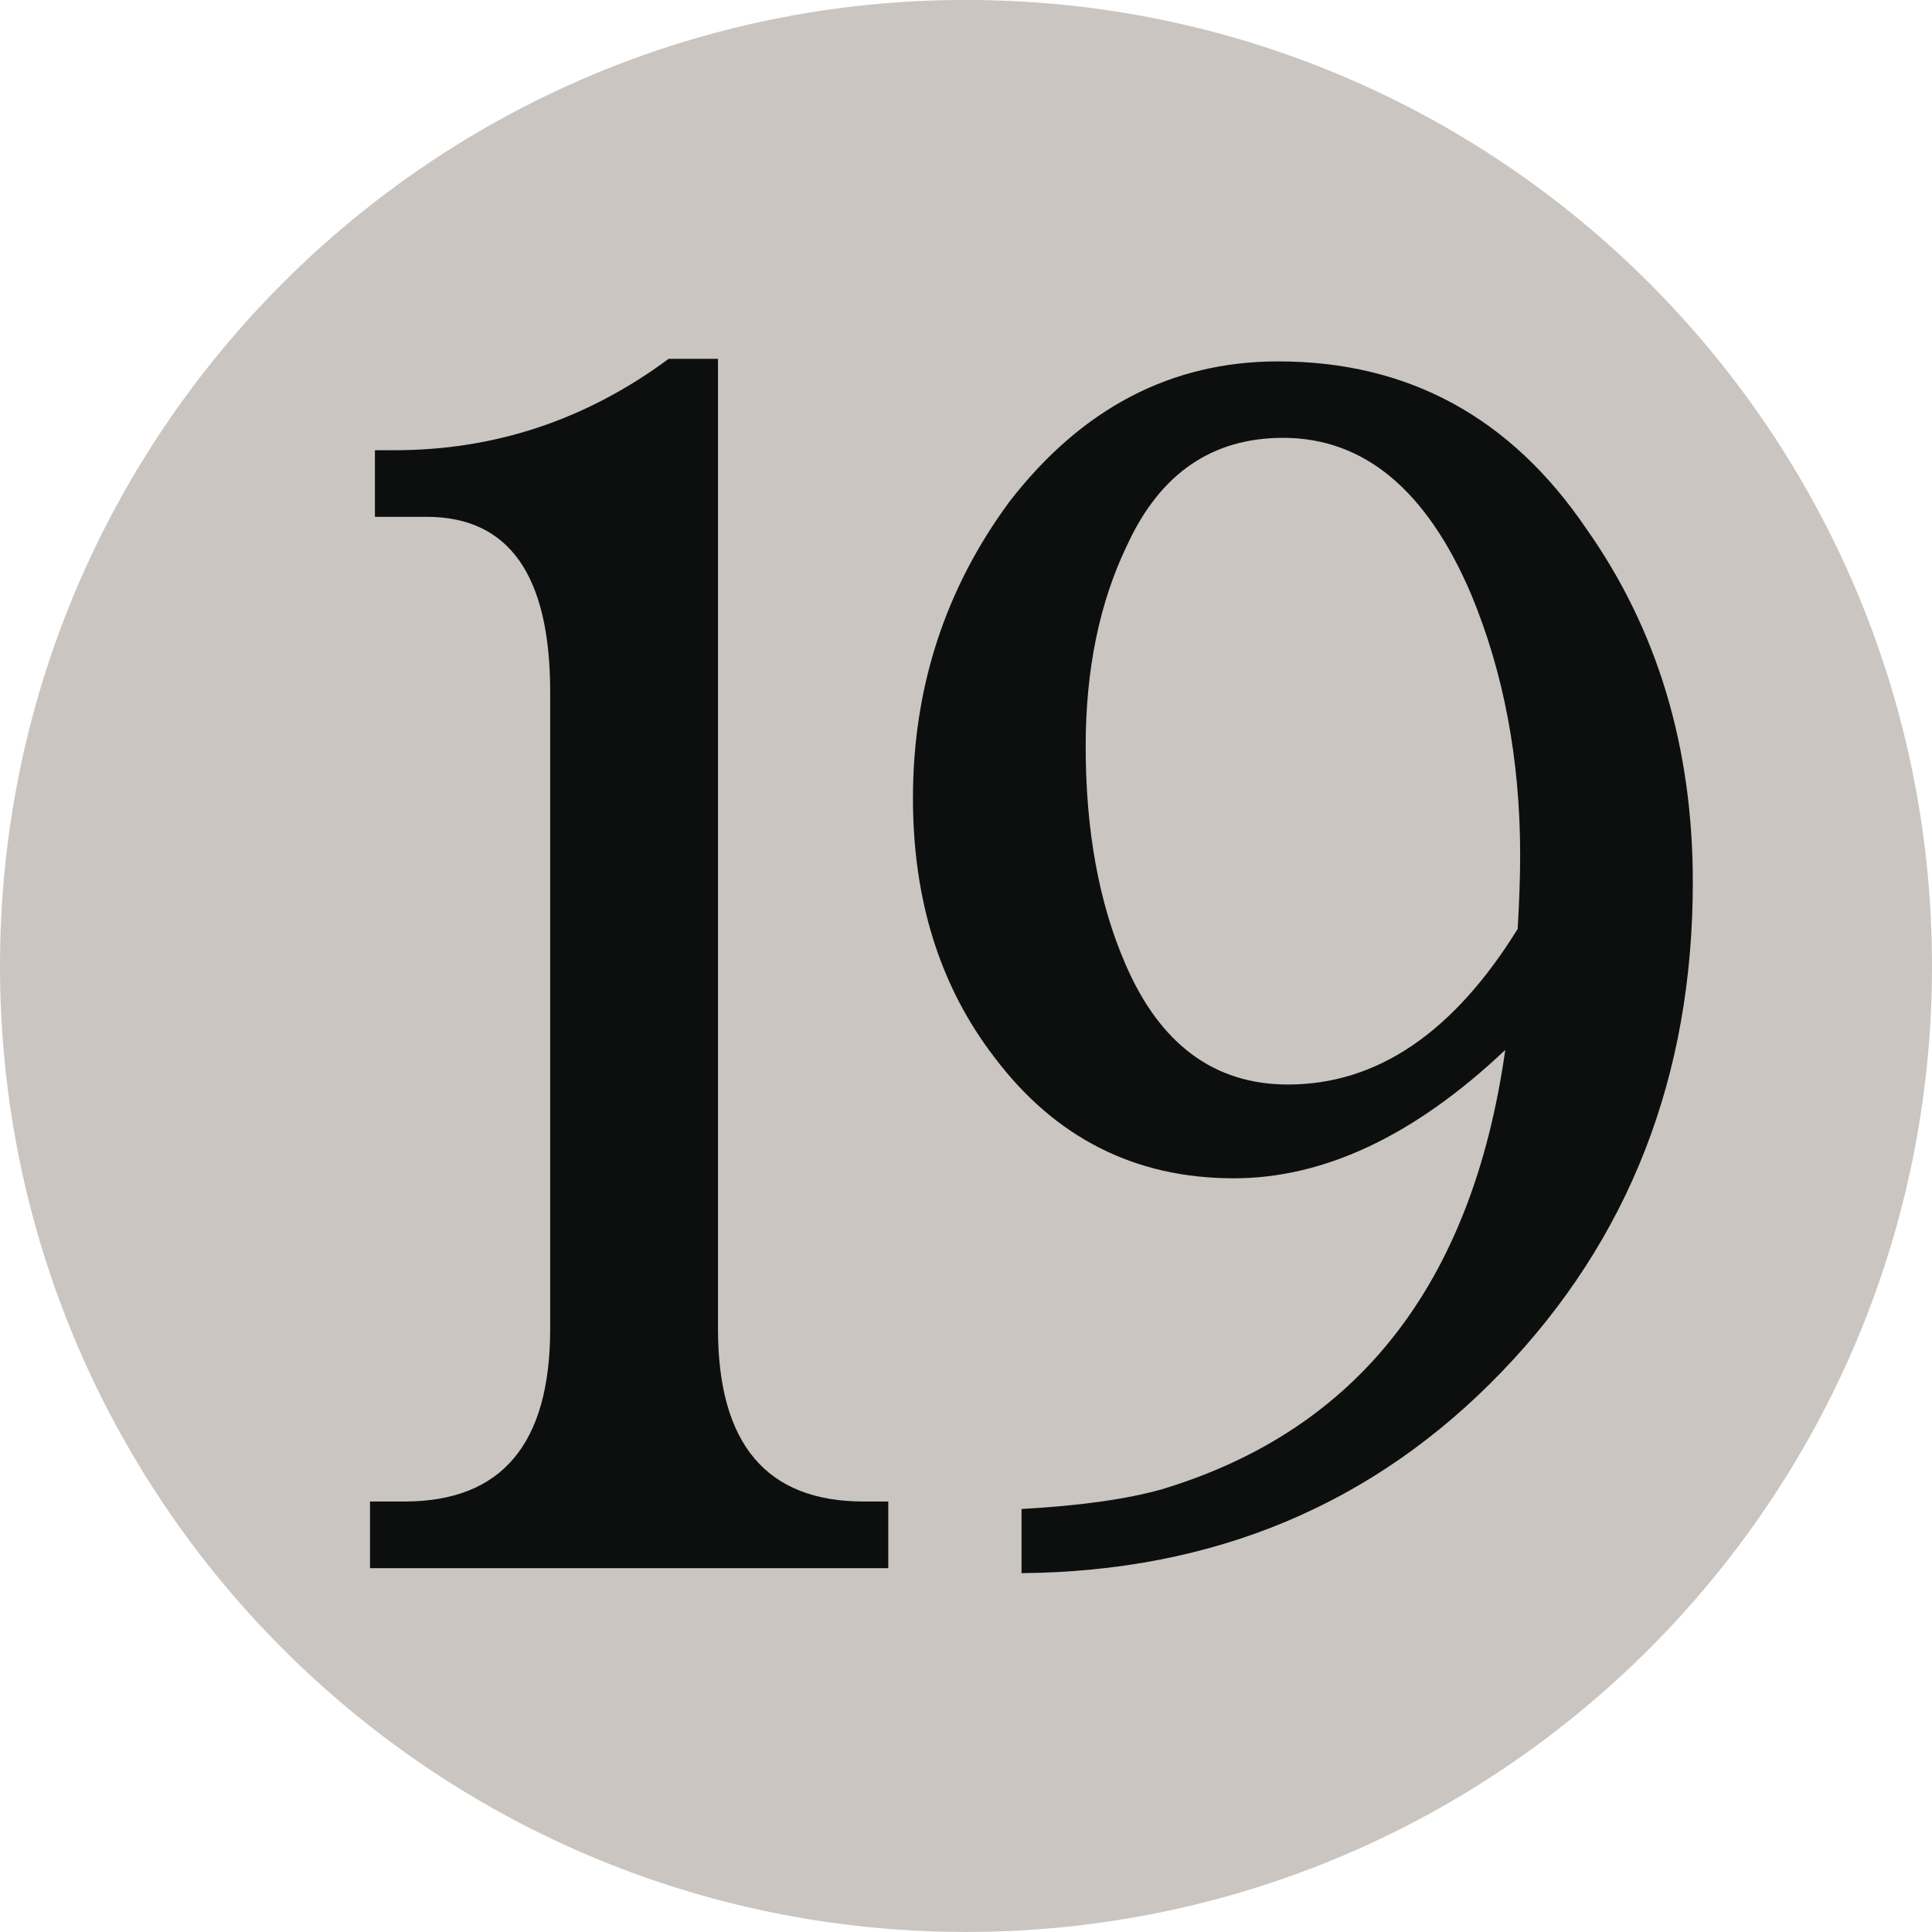 <svg width="35" height="35" viewBox="0 0 35 35" fill="none" xmlns="http://www.w3.org/2000/svg">
<path d="M17.5 34.999C27.165 34.999 35 27.164 35 17.499C35 7.834 27.165 -0.001 17.5 -0.001C7.835 -0.001 0 7.834 0 17.499C0 27.164 7.835 34.999 17.5 34.999Z" fill="#CAC5C0"/>
<path d="M13.007 6.501V24.073C13.007 26.159 13.885 27.201 15.645 27.201H16.092V28.409H6.703V27.201H7.329C9.088 27.201 9.967 26.159 9.967 24.073V12.537C9.967 10.421 9.221 9.363 7.731 9.363H6.792V8.156H7.15C8.967 8.156 10.621 7.605 12.113 6.501L13.007 6.501ZM27.269 19.021C25.63 20.571 23.991 21.346 22.352 21.346C20.564 21.346 19.117 20.615 18.015 19.154C17.03 17.873 16.539 16.308 16.539 14.46C16.539 12.463 17.119 10.674 18.282 9.095C19.593 7.396 21.218 6.547 23.155 6.547C25.51 6.547 27.372 7.56 28.744 9.587C30.025 11.406 30.667 13.536 30.667 15.98C30.667 19.498 29.512 22.456 27.202 24.855C24.891 27.255 21.994 28.47 18.506 28.499V27.337C19.579 27.277 20.429 27.156 21.054 26.978C24.603 25.905 26.672 23.252 27.269 19.021ZM27.494 16.828C27.522 16.354 27.539 15.906 27.539 15.488C27.539 13.76 27.241 12.18 26.644 10.749C25.839 8.872 24.706 7.932 23.245 7.932C21.965 7.932 21.024 8.573 20.429 9.855C19.921 10.898 19.668 12.121 19.668 13.521C19.668 15.04 19.907 16.354 20.383 17.454C21.009 18.915 21.994 19.647 23.334 19.647C24.945 19.647 26.331 18.708 27.494 16.828Z" fill="#0D0F0F"/>
</svg>

